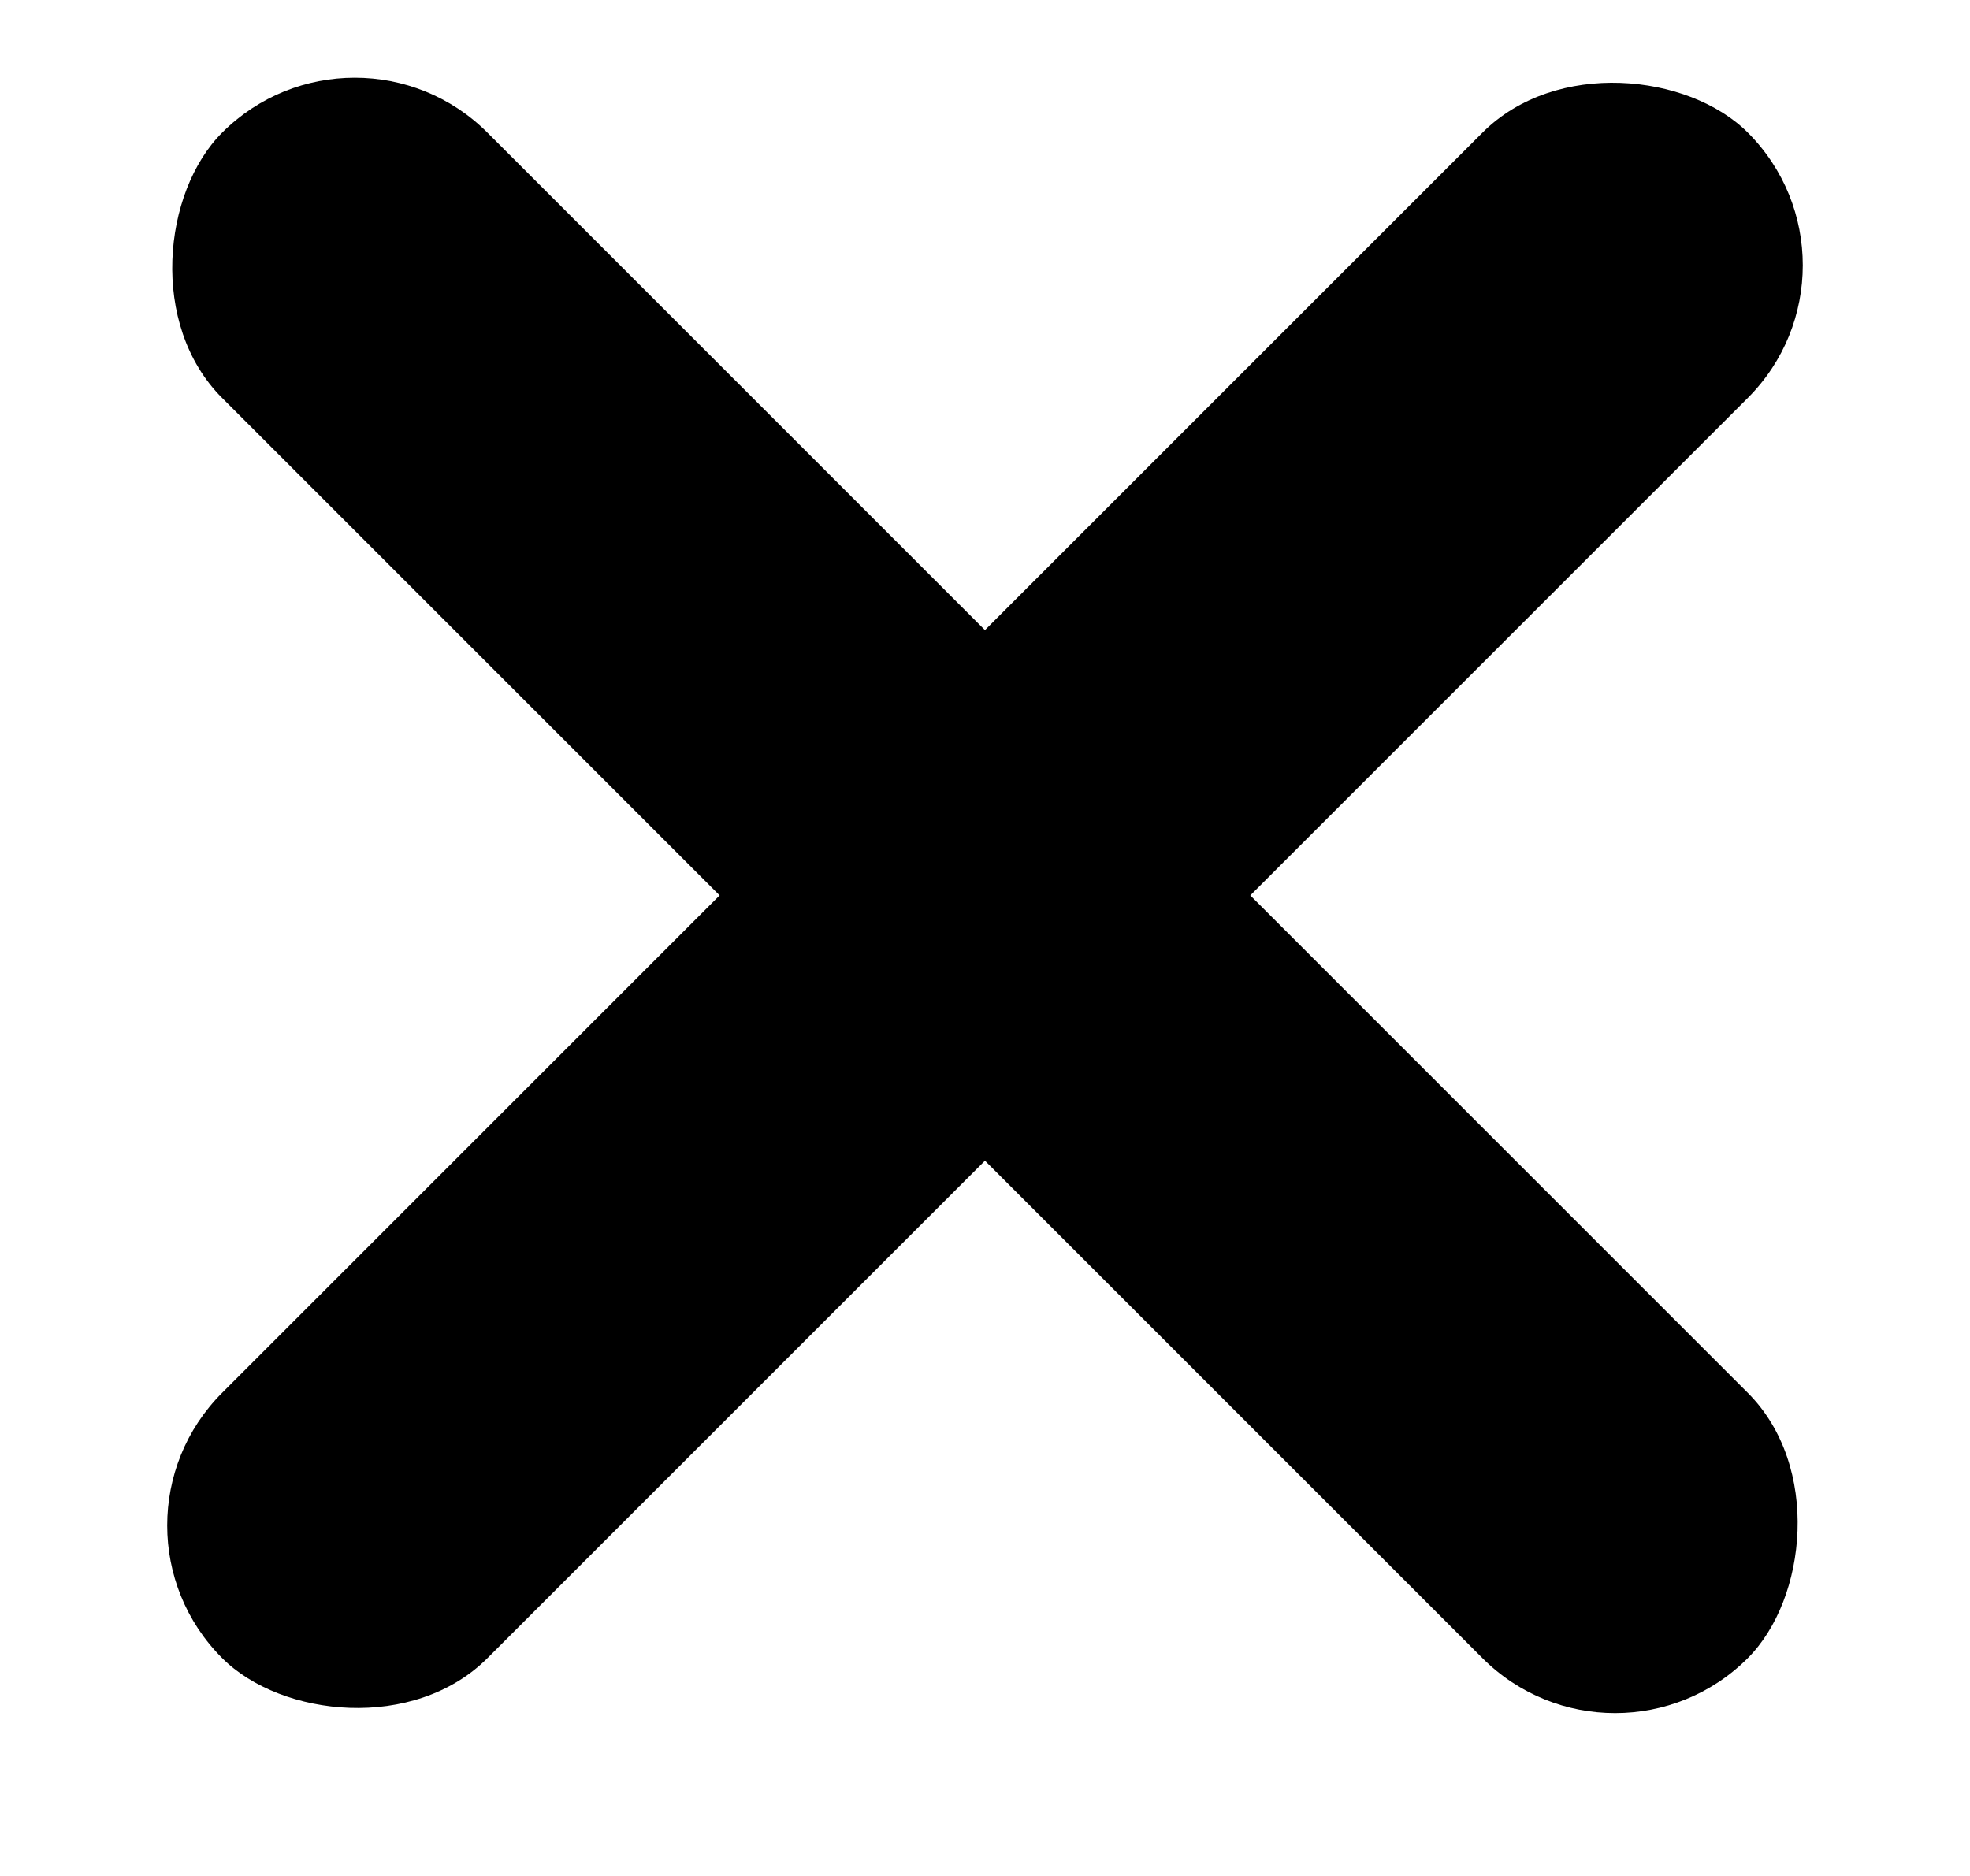 <svg width="21" height="20" viewBox="0 0 21 20" fill="none" xmlns="http://www.w3.org/2000/svg">
<rect x="0.954" y="16.263" width="23" height="4" rx="2" transform="rotate(-45 0.954 16.263)" fill="black"/>
<rect x="3.782" width="23" height="4" rx="2" transform="rotate(45 3.782 0)" fill="black"/>
</svg>
